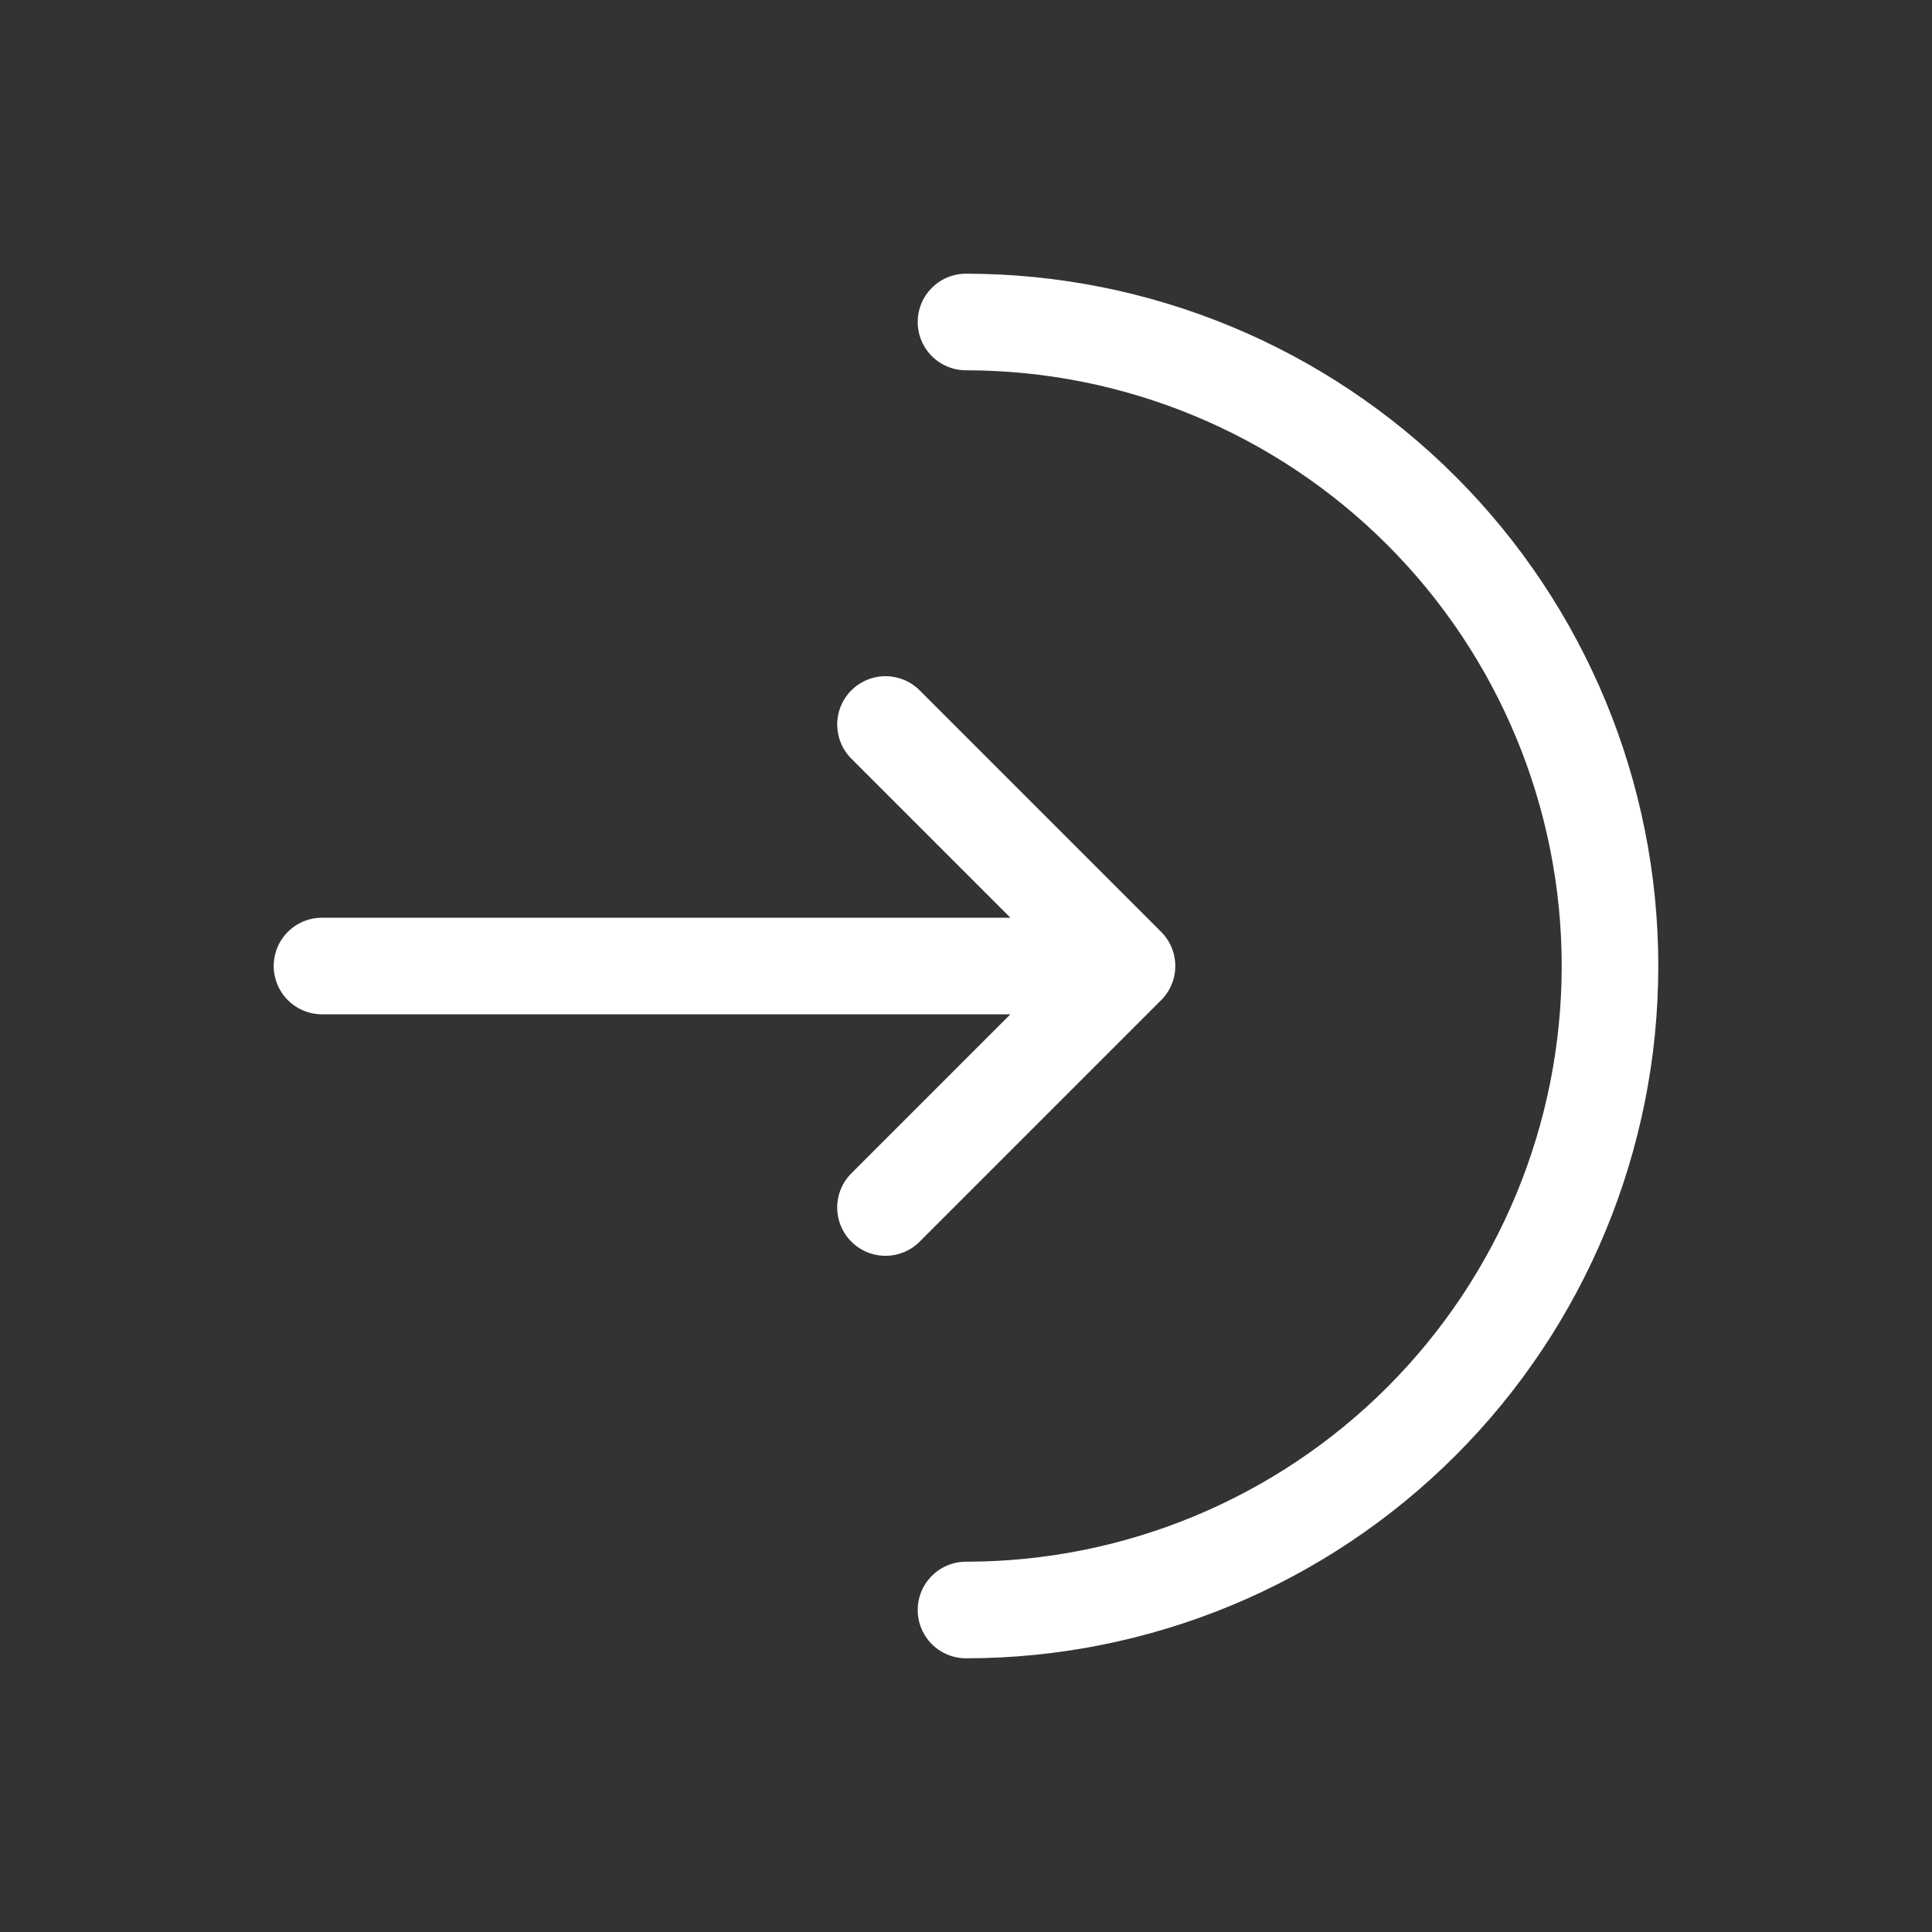 <svg width="30" height="30" viewBox="0 0 30 30" fill="none" xmlns="http://www.w3.org/2000/svg">
<rect x="0" y="0" width="30" height="30" fill="#333333" stroke="none"/>
<path d="M15 25C17.652 25 20.196 23.946 22.071 22.071C23.946 20.196 25 17.652 25 15C25 12.348 23.946 9.804 22.071 7.929C20.196 6.054 17.652 5 15 5" stroke="white" stroke-width="1.5" stroke-linecap="round"/>
<path d="M5 15H17.5M17.5 15L13.75 11.25M17.5 15L13.75 18.75" stroke="white" stroke-width="1.5" stroke-linecap="round" stroke-linejoin="round"/>
</svg>
